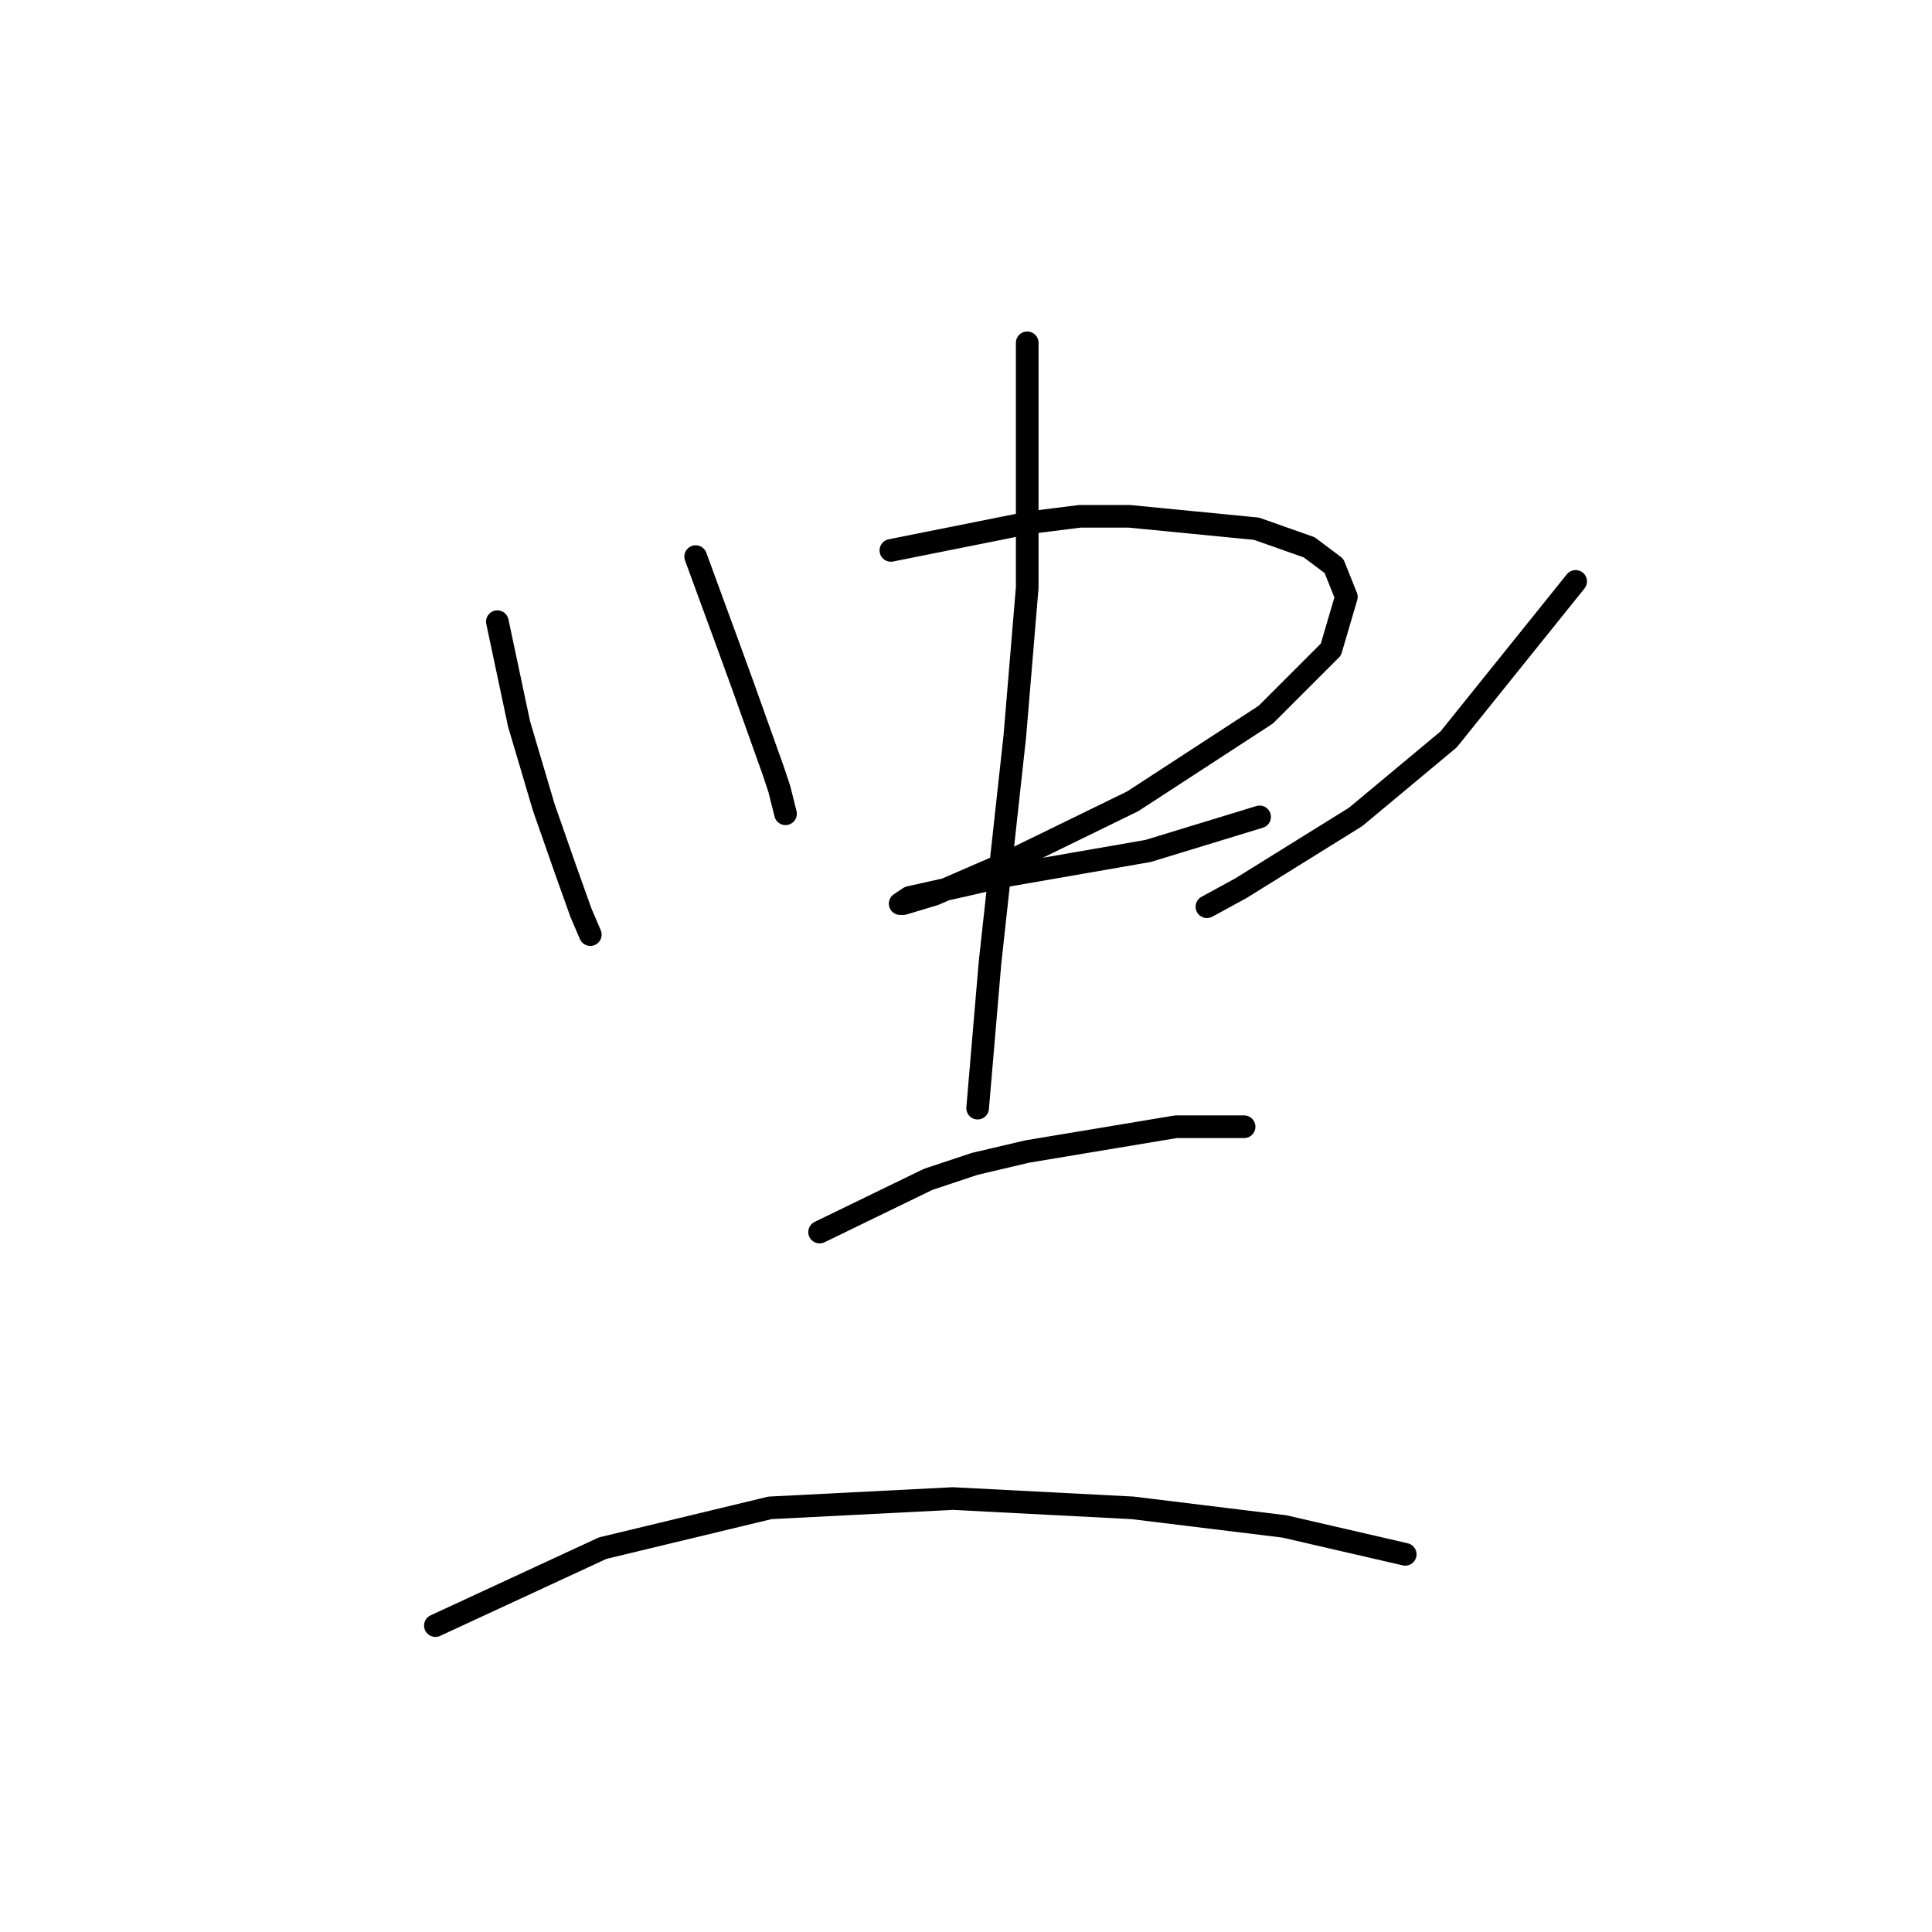 <?xml version="1.0" standalone="no"?>
    <svg width="256" height="256" xmlns="http://www.w3.org/2000/svg" version="1.1">
    <polyline stroke="black" stroke-width="3" stroke-linecap="round" fill="transparent" stroke-linejoin="round" points="65.903 82.375 68.777 95.924 72.062 107.009 74.936 115.22 76.988 120.968 78.22 123.842 78.22 123.842 " />
        <polyline stroke="black" stroke-width="3" stroke-linecap="round" fill="transparent" stroke-linejoin="round" points="92.18 73.753 96.696 86.07 98.338 90.586 102.444 102.082 103.265 104.546 104.086 107.83 104.086 107.83 " />
        <polyline stroke="black" stroke-width="3" stroke-linecap="round" fill="transparent" stroke-linejoin="round" points="118.046 72.932 136.521 69.236 143.09 68.415 149.66 68.415 166.493 70.058 173.473 72.521 176.757 74.984 178.4 79.09 176.347 86.07 167.725 94.692 150.07 106.188 133.237 114.399 123.794 118.505 119.688 119.737 119.277 119.737 120.509 118.916 127.899 117.273 133.237 116.042 152.123 112.757 166.904 108.241 166.904 108.241 " />
        <polyline stroke="black" stroke-width="3" stroke-linecap="round" fill="transparent" stroke-linejoin="round" points="208.782 77.037 191.948 97.976 179.631 108.241 164.44 117.684 159.924 120.147 159.924 120.147 " />
        <polyline stroke="black" stroke-width="3" stroke-linecap="round" fill="transparent" stroke-linejoin="round" points="136.111 45.423 136.111 60.614 136.111 68.826 136.111 77.858 134.468 97.566 131.184 127.538 129.542 146.834 129.542 146.834 " />
        <polyline stroke="black" stroke-width="3" stroke-linecap="round" fill="transparent" stroke-linejoin="round" points="108.602 163.257 122.972 156.277 129.131 154.225 136.111 152.582 155.818 149.298 164.851 149.298 164.851 149.298 " />
        <polyline stroke="black" stroke-width="3" stroke-linecap="round" fill="transparent" stroke-linejoin="round" points="57.692 215.4 79.863 205.135 102.033 199.798 126.257 198.566 150.07 199.798 170.188 202.261 186.2 205.957 186.2 205.957 " />
        </svg>